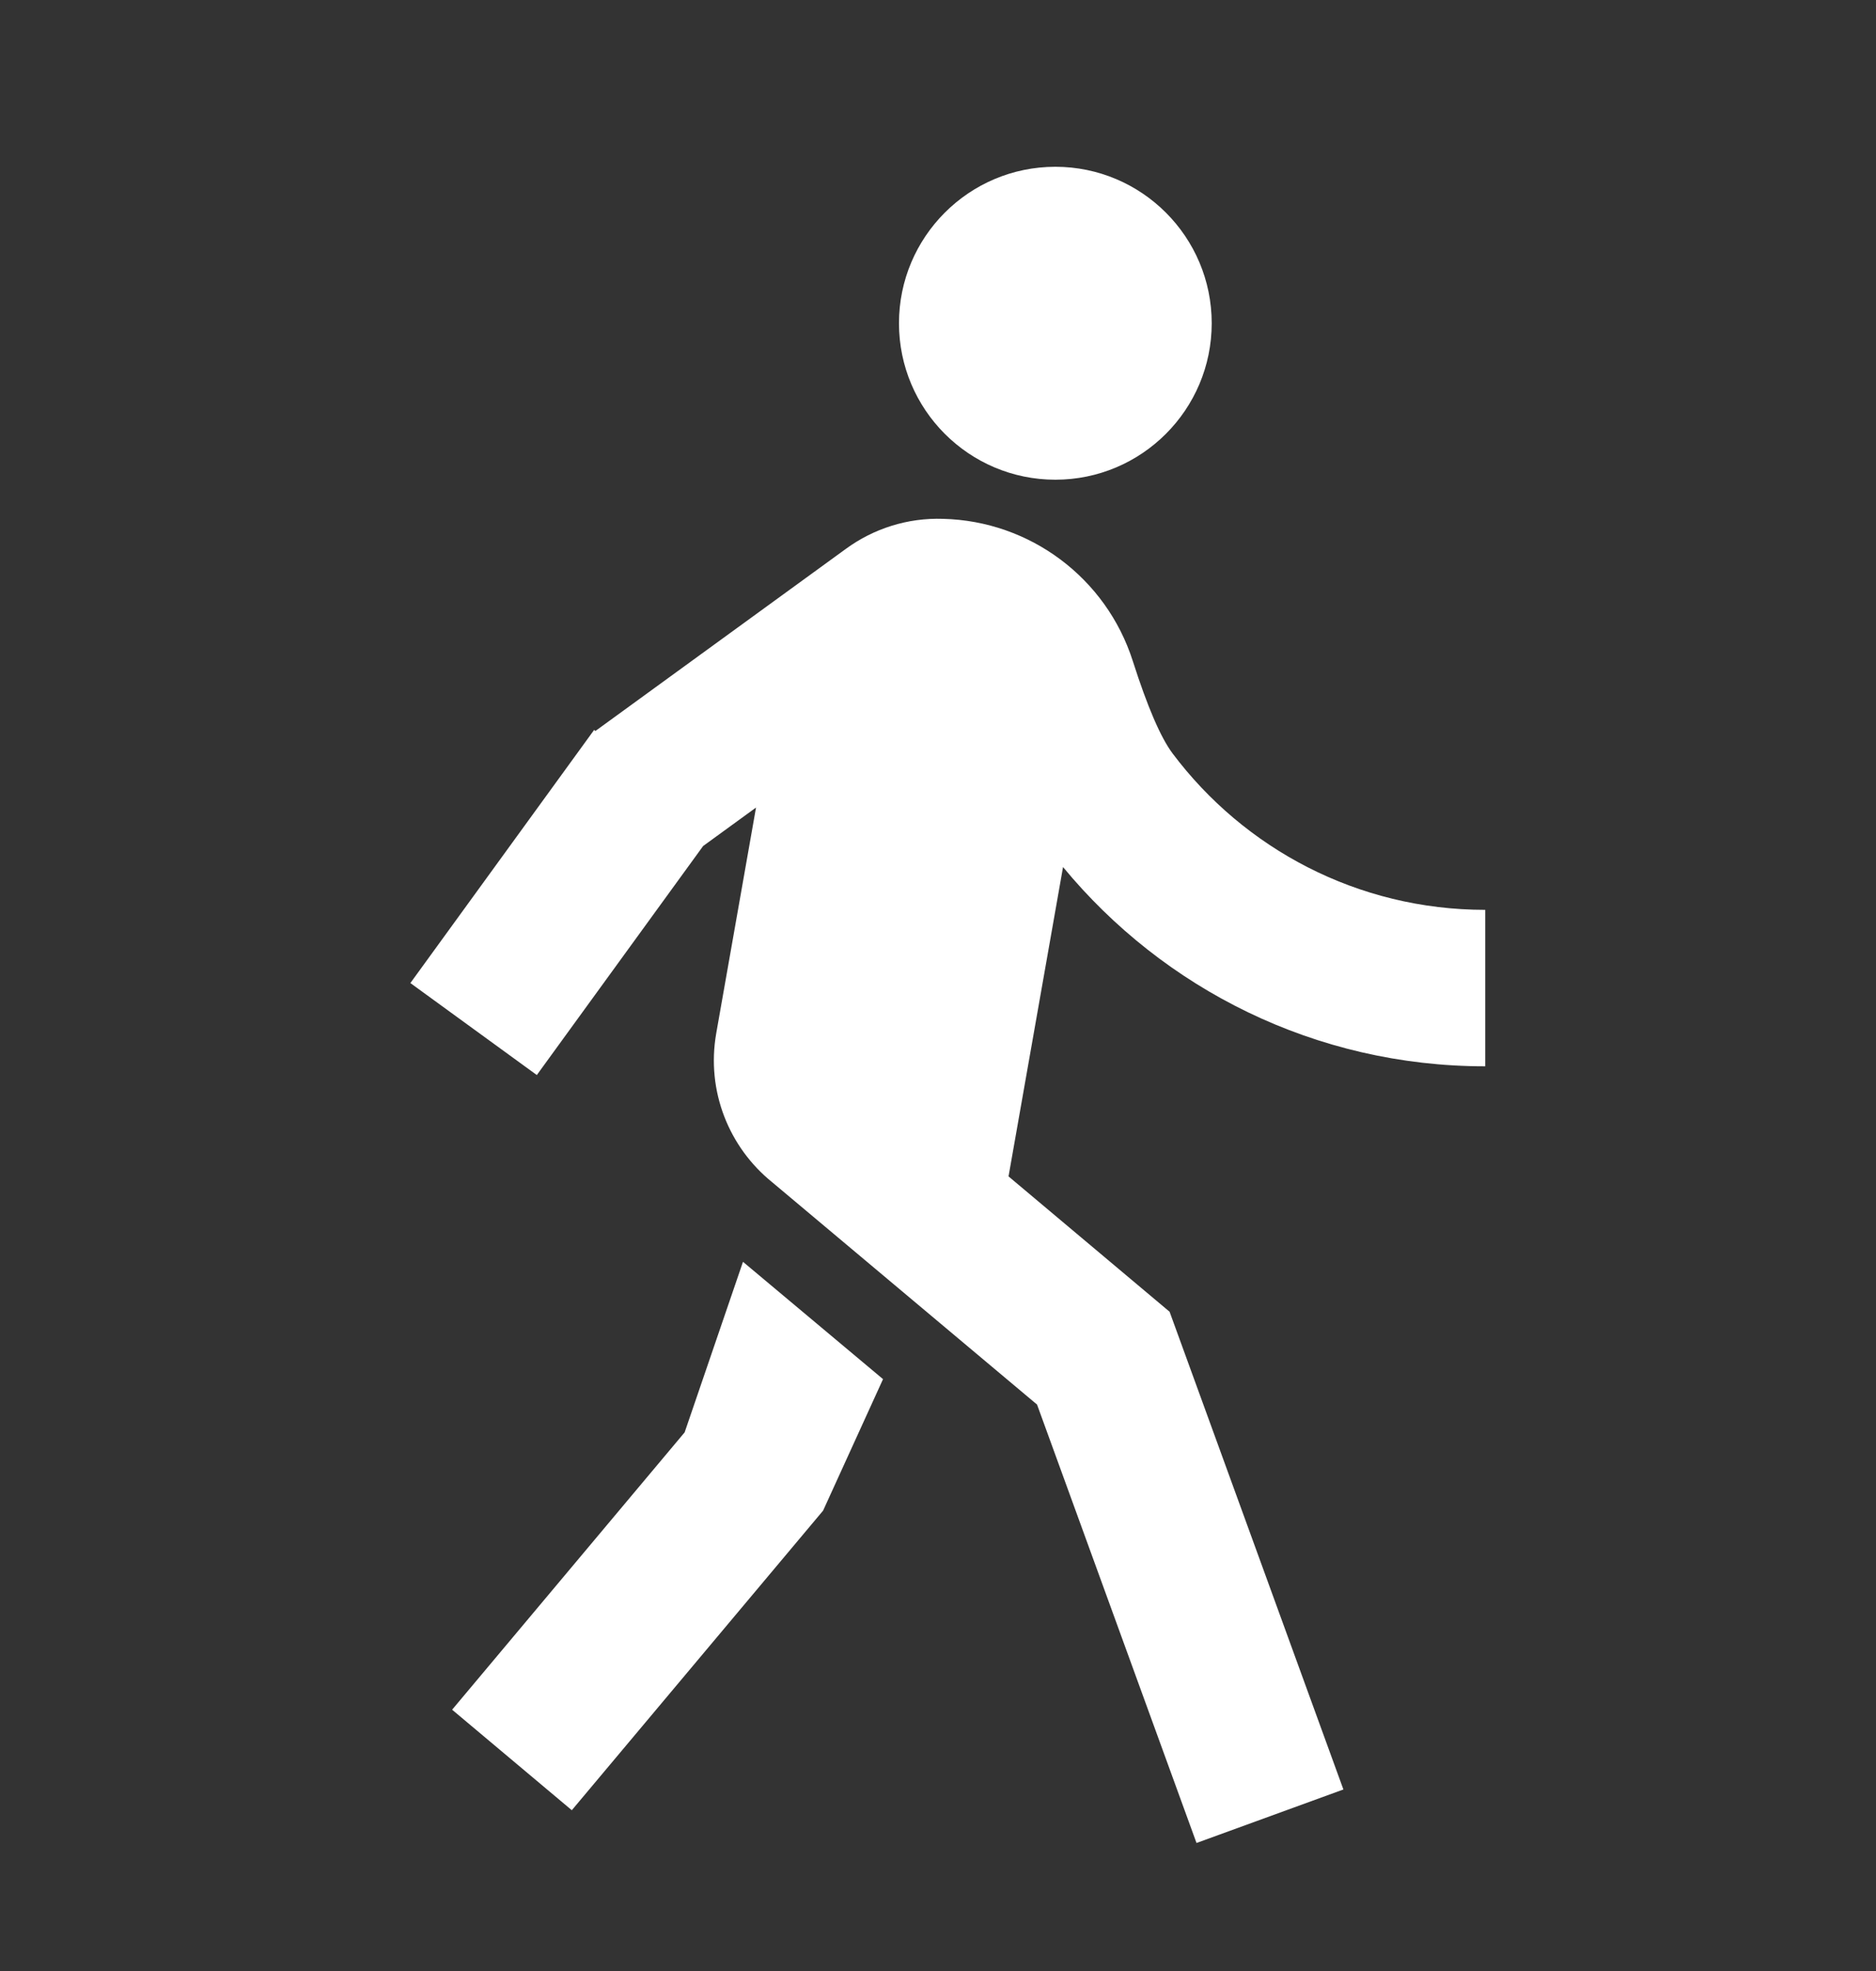 <svg width="20" height="21" viewBox="0 0 20 21" fill="none" xmlns="http://www.w3.org/2000/svg">
<rect x="0" y="0" width="20" height="21" fill="#333333" stroke="none"/>
<path d="M6.348 7.788L9.019 5.847C9.312 5.633 9.675 5.515 10.055 5.528C10.981 5.551 11.794 6.158 12.077 7.044C12.233 7.531 12.374 7.859 12.502 8.029C13.262 9.04 14.472 9.694 15.834 9.694V11.361C14.022 11.361 12.403 10.534 11.333 9.238L10.752 12.534L12.469 13.976L14.322 19.066L12.756 19.636L11.056 14.965L8.231 12.595C7.774 12.226 7.527 11.627 7.636 11.008L8.06 8.604L7.496 9.014L5.723 11.454L4.375 10.474L6.334 7.777L6.348 7.788ZM11.251 5.111C10.331 5.111 9.584 4.364 9.584 3.444C9.584 2.524 10.331 1.777 11.251 1.777C12.171 1.777 12.918 2.524 12.918 3.444C12.918 4.364 12.171 5.111 11.251 5.111ZM8.775 16.095L6.096 19.287L4.82 18.216L7.299 15.261L7.921 13.444L9.414 14.694L8.775 16.095Z" fill="white"/>
</svg>
